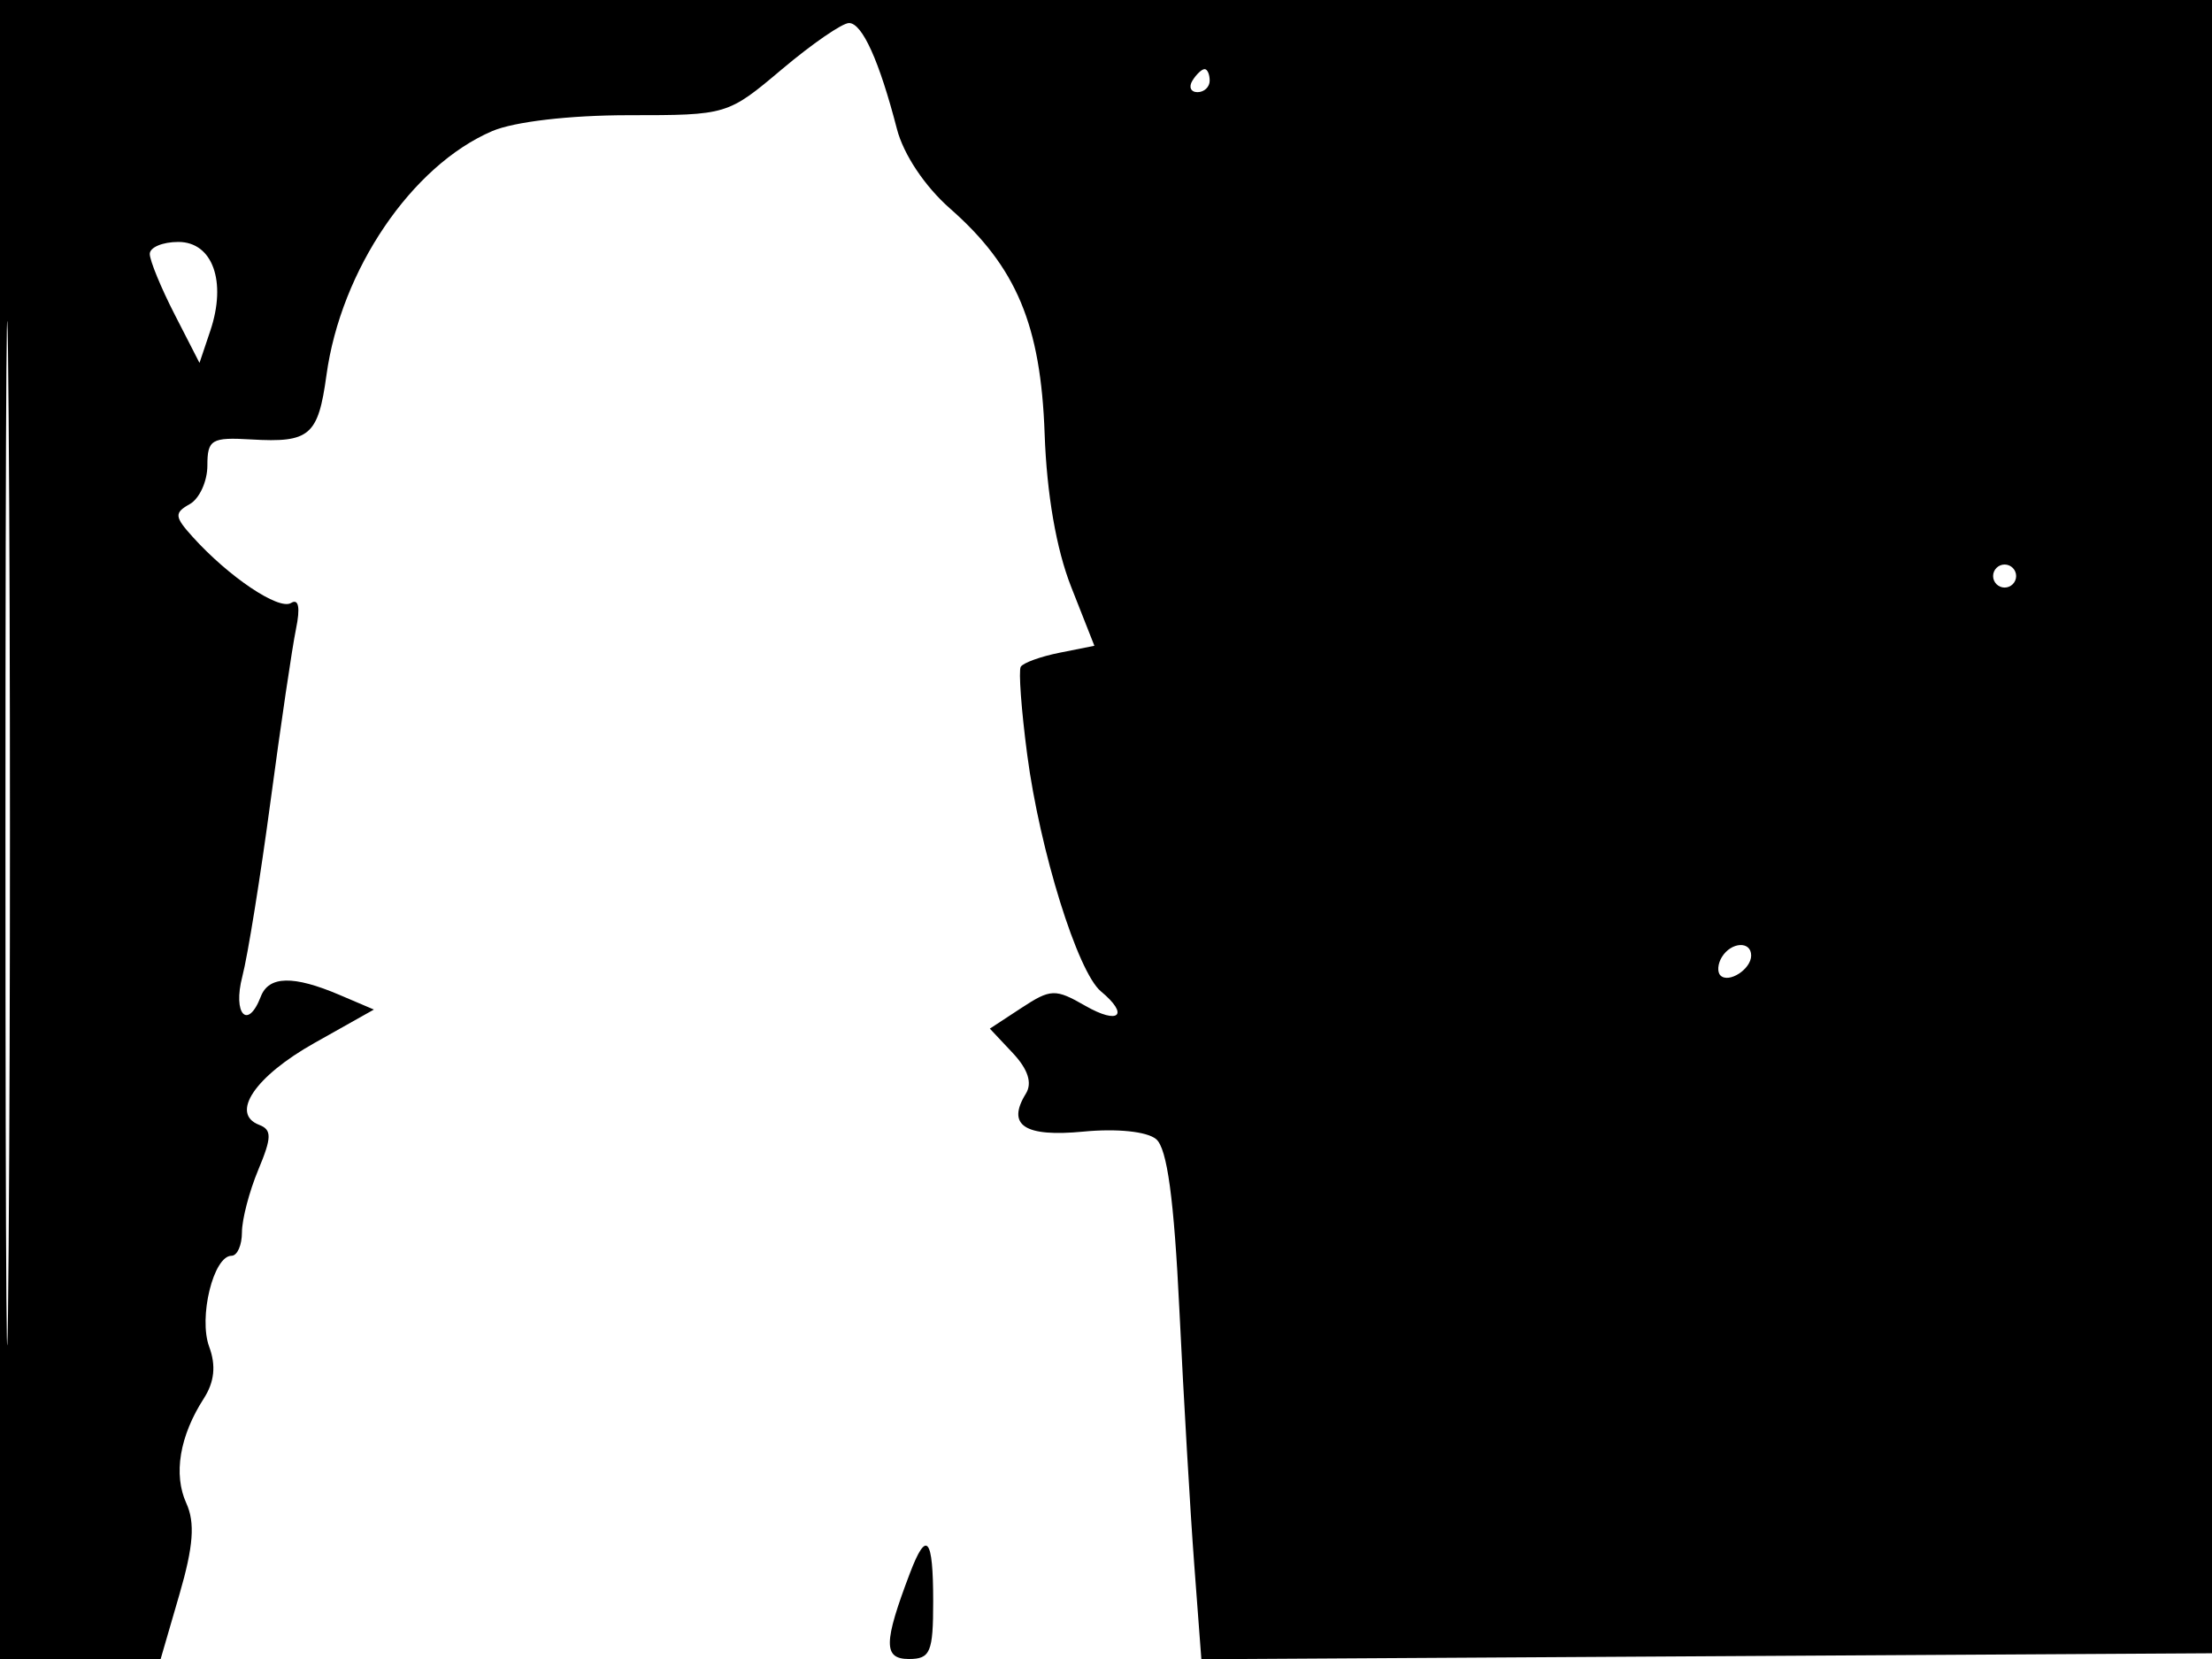 <svg xmlns="http://www.w3.org/2000/svg" width="192" height="144" viewBox="0 0 192 144" version="1.1">
	<path d="M 0 72 L 0 144 6.972 144 L 13.944 144 15.578 138.380 C 16.789 134.216, 16.943 132.170, 16.173 130.481 C 15.034 127.980, 15.588 124.651, 17.685 121.394 C 18.613 119.953, 18.763 118.533, 18.158 116.899 C 17.216 114.351, 18.529 109, 20.098 109 C 20.594 109, 21 108.086, 21 106.968 C 21 105.850, 21.638 103.409, 22.417 101.543 C 23.594 98.728, 23.607 98.063, 22.495 97.637 C 19.954 96.661, 22.133 93.431, 27.286 90.534 L 32.454 87.629 29.477 86.360 C 25.472 84.652, 23.331 84.696, 22.638 86.500 C 21.502 89.462, 20.182 88.020, 21.036 84.750 C 21.503 82.962, 22.607 76.100, 23.489 69.500 C 24.371 62.900, 25.362 56.196, 25.691 54.601 C 26.076 52.739, 25.923 51.930, 25.263 52.338 C 24.202 52.993, 19.850 50.068, 16.717 46.594 C 15.143 44.849, 15.113 44.516, 16.467 43.759 C 17.310 43.287, 18 41.780, 18 40.410 C 18 38.153, 18.357 37.940, 21.798 38.143 C 26.886 38.443, 27.616 37.821, 28.335 32.569 C 29.588 23.431, 35.733 14.378, 42.718 11.381 C 44.624 10.563, 49.442 10, 54.538 10 C 63.118 10, 63.154 9.989, 67.885 6 C 70.494 3.800, 73.108 2, 73.693 2 C 74.838 2, 76.322 5.281, 77.853 11.197 C 78.425 13.407, 80.279 16.184, 82.464 18.102 C 88.224 23.160, 90.341 28.205, 90.674 37.663 C 90.857 42.889, 91.685 47.665, 92.976 50.939 L 94.991 56.052 91.975 56.655 C 90.316 56.987, 88.797 57.538, 88.599 57.879 C 88.401 58.221, 88.653 61.650, 89.160 65.500 C 90.255 73.828, 93.537 84.371, 95.556 86.047 C 98.054 88.120, 97.124 88.978, 94.200 87.300 C 91.599 85.807, 91.203 85.821, 88.658 87.488 L 85.918 89.284 87.913 91.407 C 89.231 92.811, 89.616 94.004, 89.046 94.925 C 87.346 97.676, 88.920 98.714, 94.044 98.222 C 96.954 97.942, 99.549 98.211, 100.349 98.875 C 101.309 99.671, 101.905 104.052, 102.373 113.752 C 102.738 121.313, 103.315 131.217, 103.656 135.760 L 104.277 144.021 148.388 143.760 L 192.500 143.500 192.757 71.750 L 193.013 0 96.507 0 L 0 0 0 72 M 0.474 72.500 C 0.474 112.100, 0.598 128.154, 0.750 108.176 C 0.901 88.198, 0.901 55.798, 0.750 36.176 C 0.598 16.554, 0.474 32.900, 0.474 72.500 M 103.500 7 C 103.160 7.550, 103.359 8, 103.941 8 C 104.523 8, 105 7.550, 105 7 C 105 6.450, 104.802 6, 104.559 6 C 104.316 6, 103.840 6.450, 103.500 7 M 13 22.040 C 13 22.612, 13.971 24.974, 15.158 27.290 L 17.316 31.500 18.255 28.707 C 19.692 24.437, 18.455 21, 15.481 21 C 14.116 21, 13 21.468, 13 22.040 M 173 50 C 173 50.550, 173.450 51, 174 51 C 174.550 51, 175 50.550, 175 50 C 175 49.450, 174.550 49, 174 49 C 173.450 49, 173 49.450, 173 50 M 149.459 83.067 C 149.096 83.653, 149.040 84.373, 149.333 84.667 C 150.050 85.383, 152 84.121, 152 82.941 C 152 81.663, 150.274 81.748, 149.459 83.067 M 78.983 136.544 C 76.682 142.596, 76.665 144, 78.892 144 C 80.755 144, 81 143.419, 81 139 C 81 133.438, 80.429 132.742, 78.983 136.544" stroke="none" fill="black" fill-rule="evenodd"/>
</svg>
